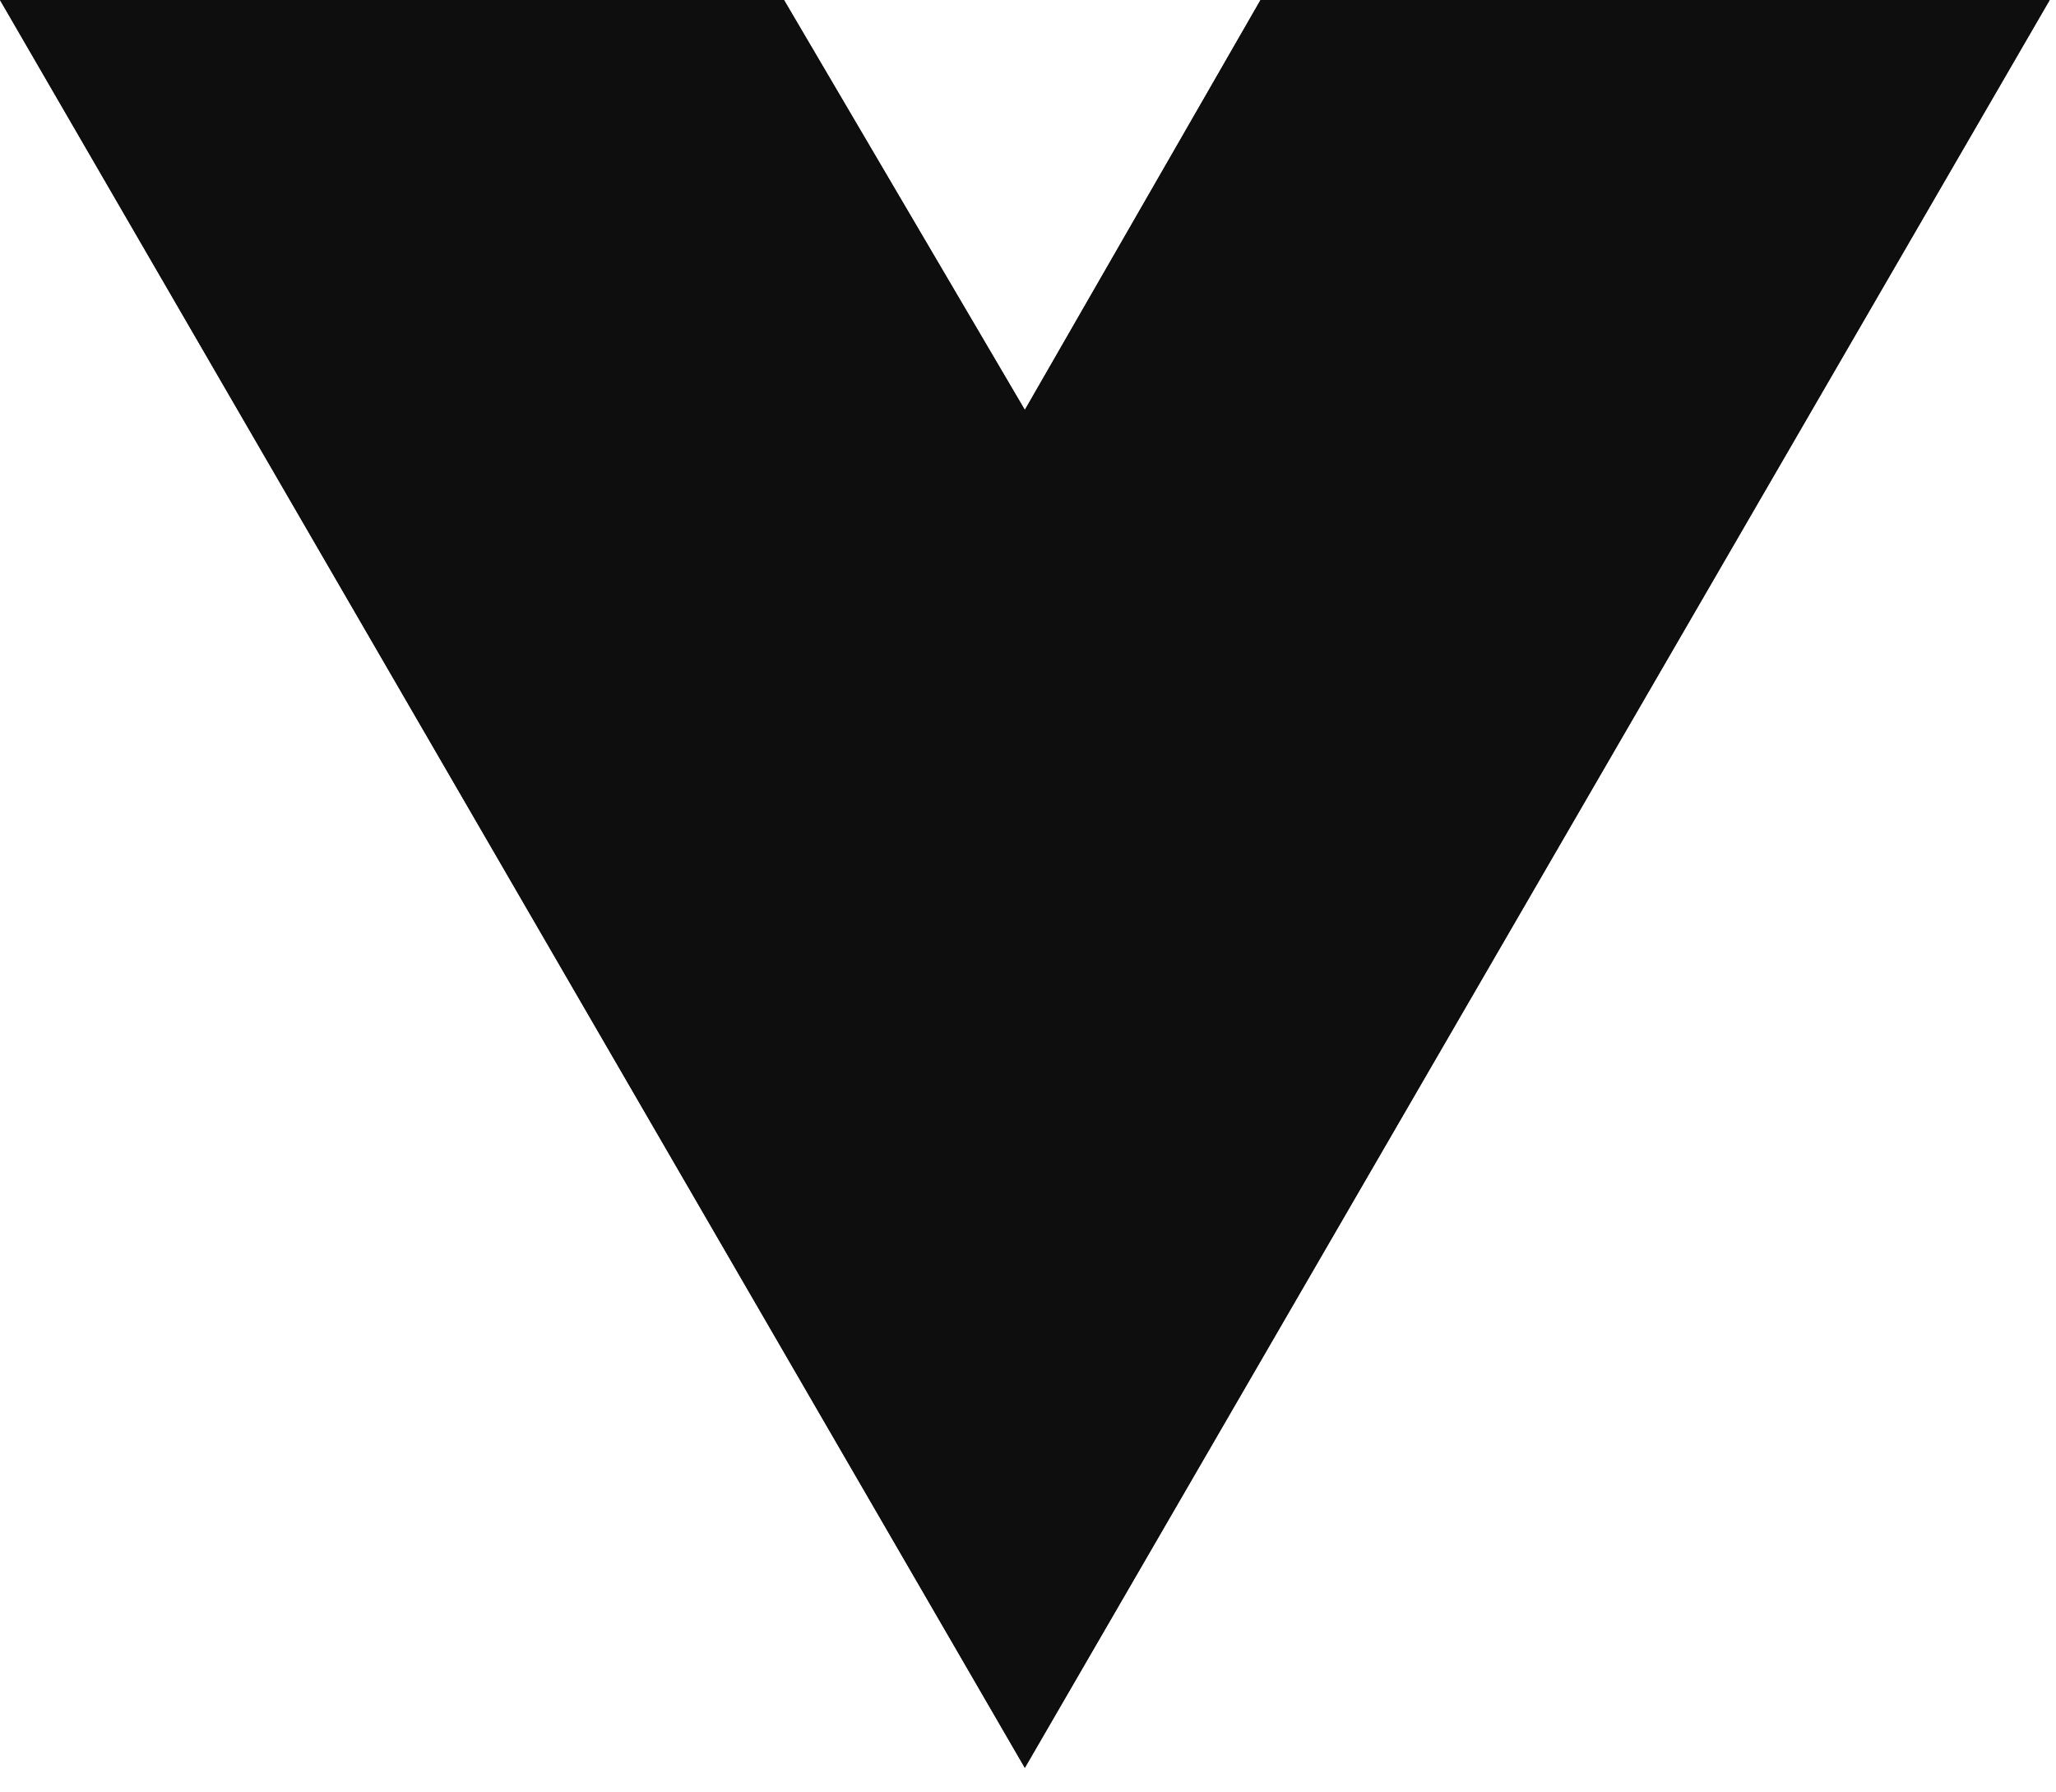 <svg width="78" height="68" viewBox="0 0 78 68" fill="none" xmlns="http://www.w3.org/2000/svg" matTooltip="Aprendi na Origamid">
<path d="M62.208 0H77.76L38.88 67.068L0 0H15.357H29.743L38.88 15.552L47.822 0H62.208Z" fill="#0E0E0E"/>
<path d="M0 0L38.88 67.068L77.76 0H62.208L38.88 40.241L15.357 0H0Z" fill="#0E0E0E"/>
<path d="M15.357 0L38.88 40.435L62.208 0H47.822L38.88 15.552L29.743 0H15.357Z" fill="#0E0E0E"/>
</svg>
